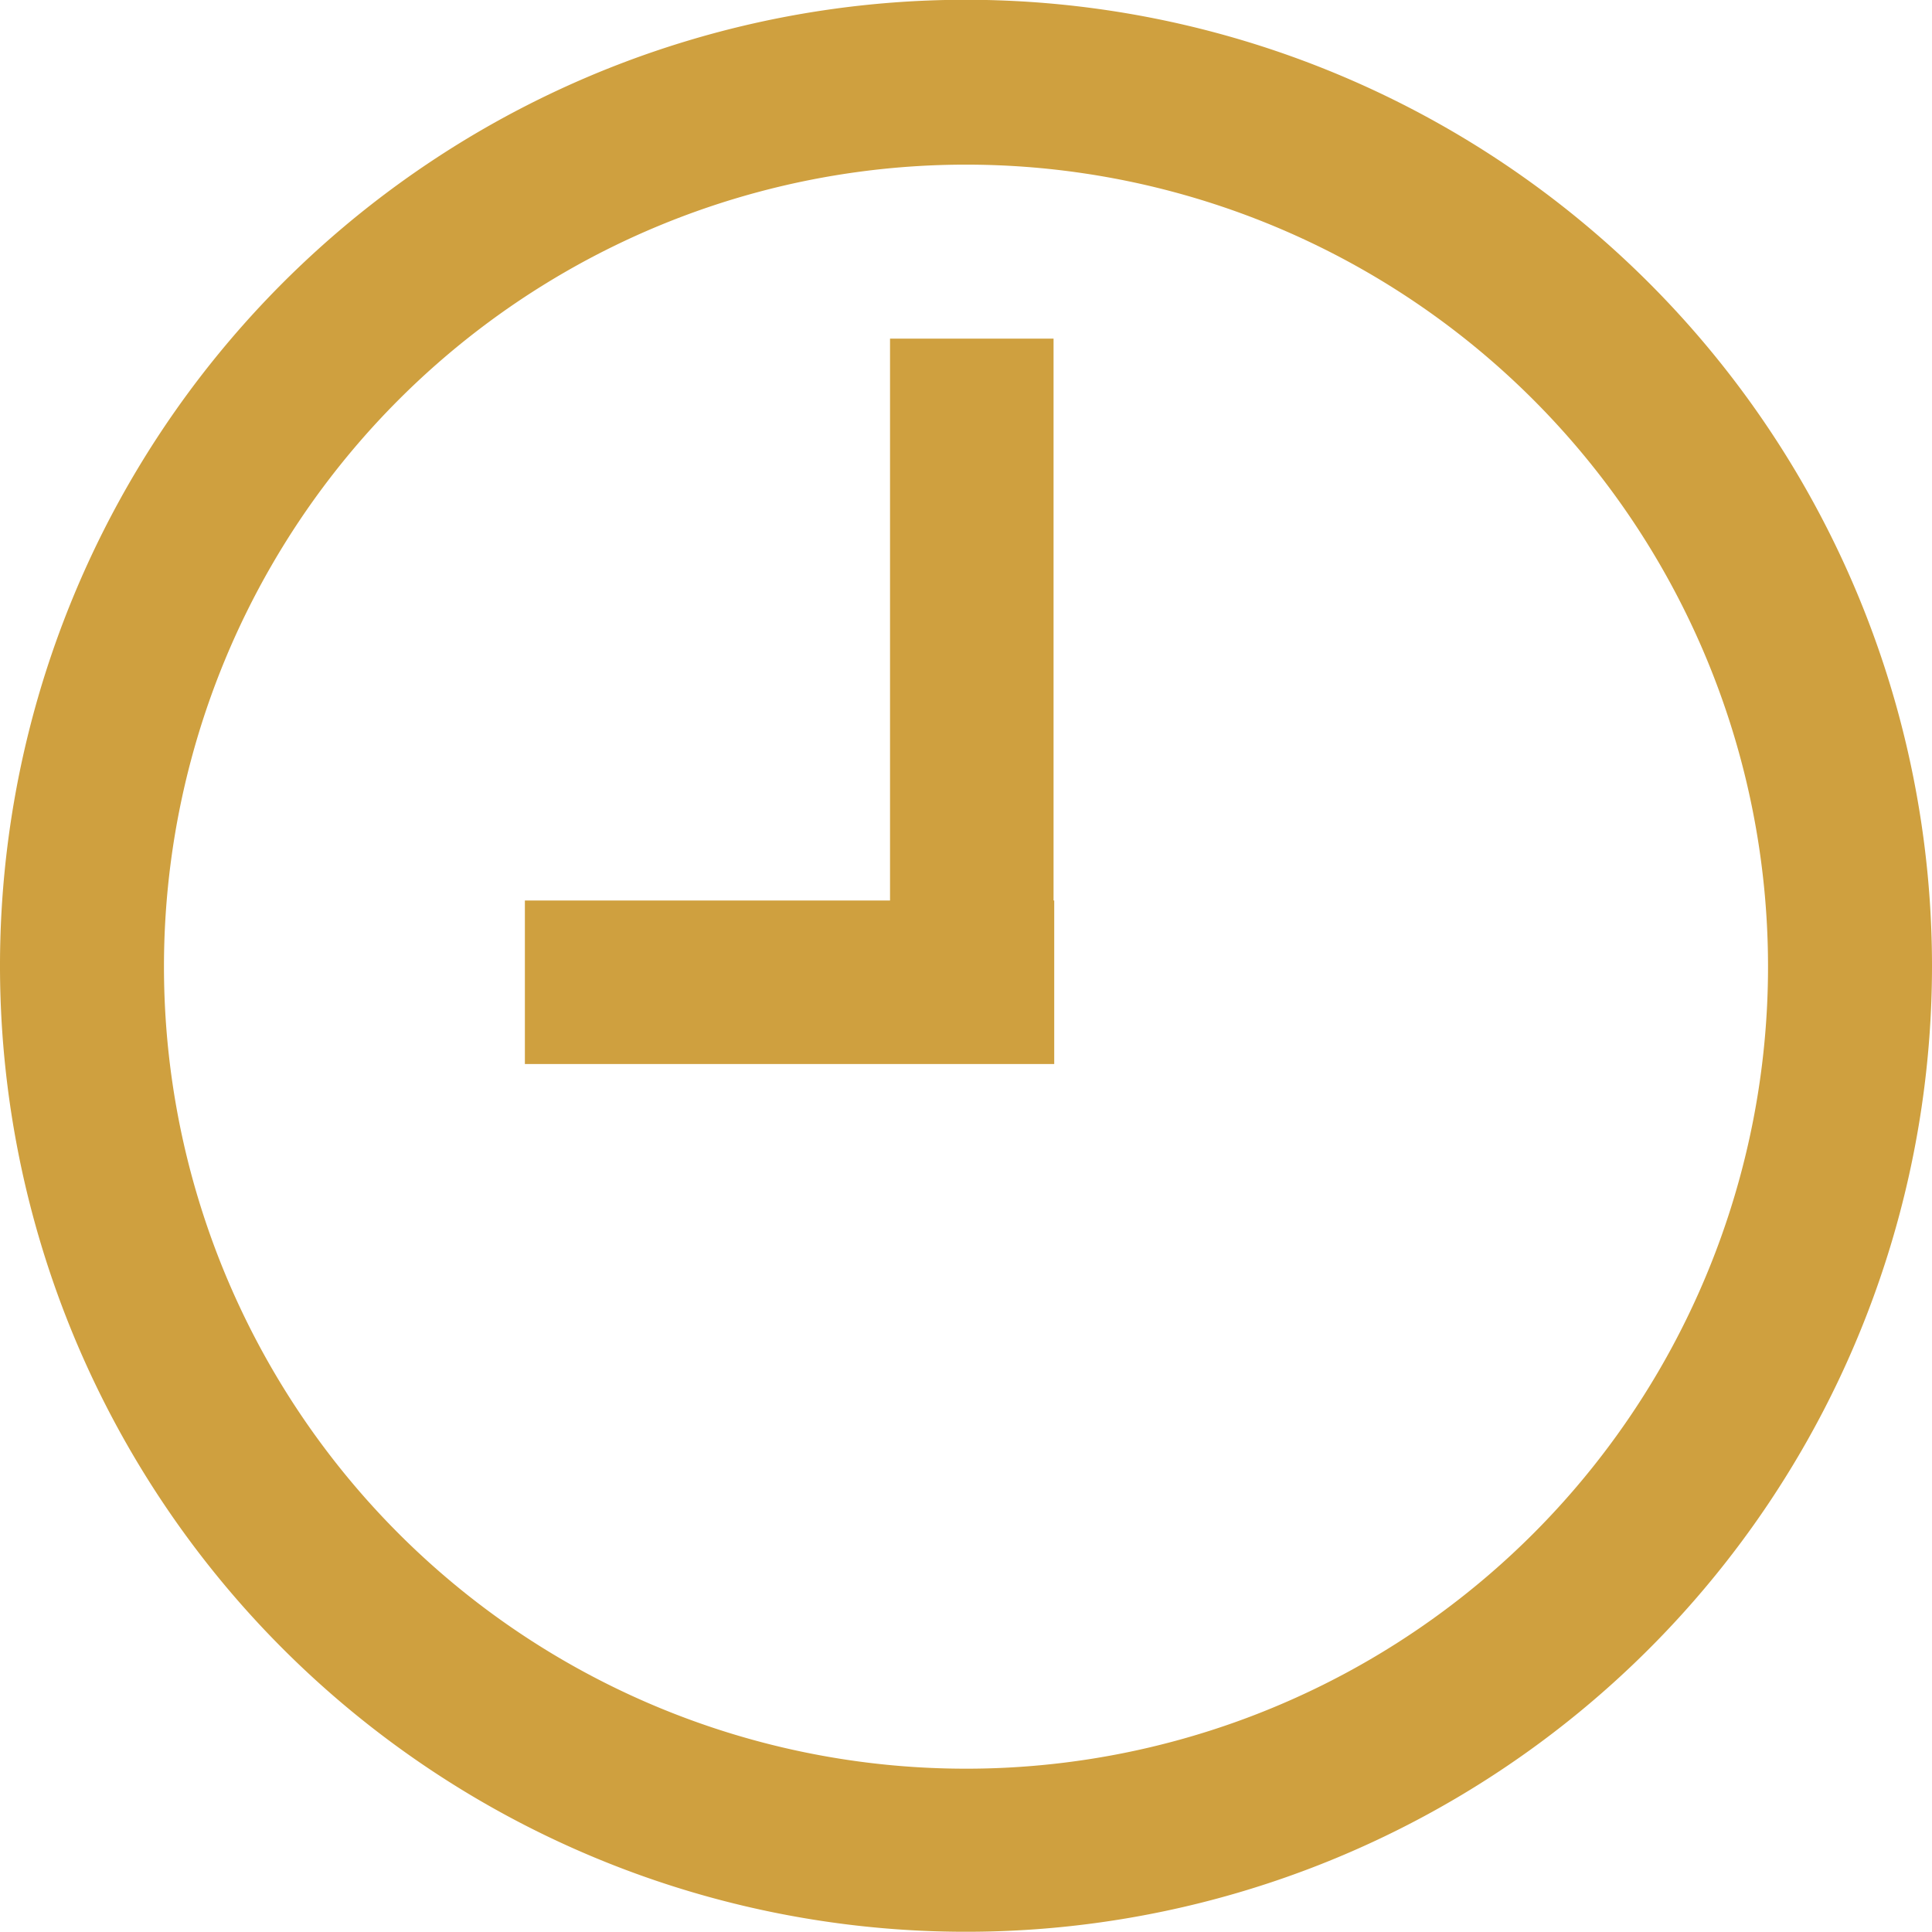 <svg xmlns="http://www.w3.org/2000/svg" width="8.672" height="8.673" viewBox="0 0 8.672 8.673">
  <g id="Symbol_591_2" data-name="Symbol 591 – 2" transform="translate(-427.097 -342.219)">
    <rect id="XMLID_4_" width="0.734" height="3.093" transform="translate(431.092 343.739)" fill="#cfa03f"/>
    <rect id="XMLID_3_" width="0.734" height="2.376" transform="translate(431.829 346.261) rotate(90)" fill="#cfa03f"/>
    <path id="Path_184" data-name="Path 184" d="M102.436,51.14a3.6,3.6,0,1,1-3.6,3.6,3.6,3.6,0,0,1,3.6-3.6m0-.74a4.336,4.336,0,1,0,4.336,4.336,4.338,4.338,0,0,0-4.336-4.336Z" transform="translate(328.997 291.818)" fill="#cfa03f"/>
  </g>
</svg>
